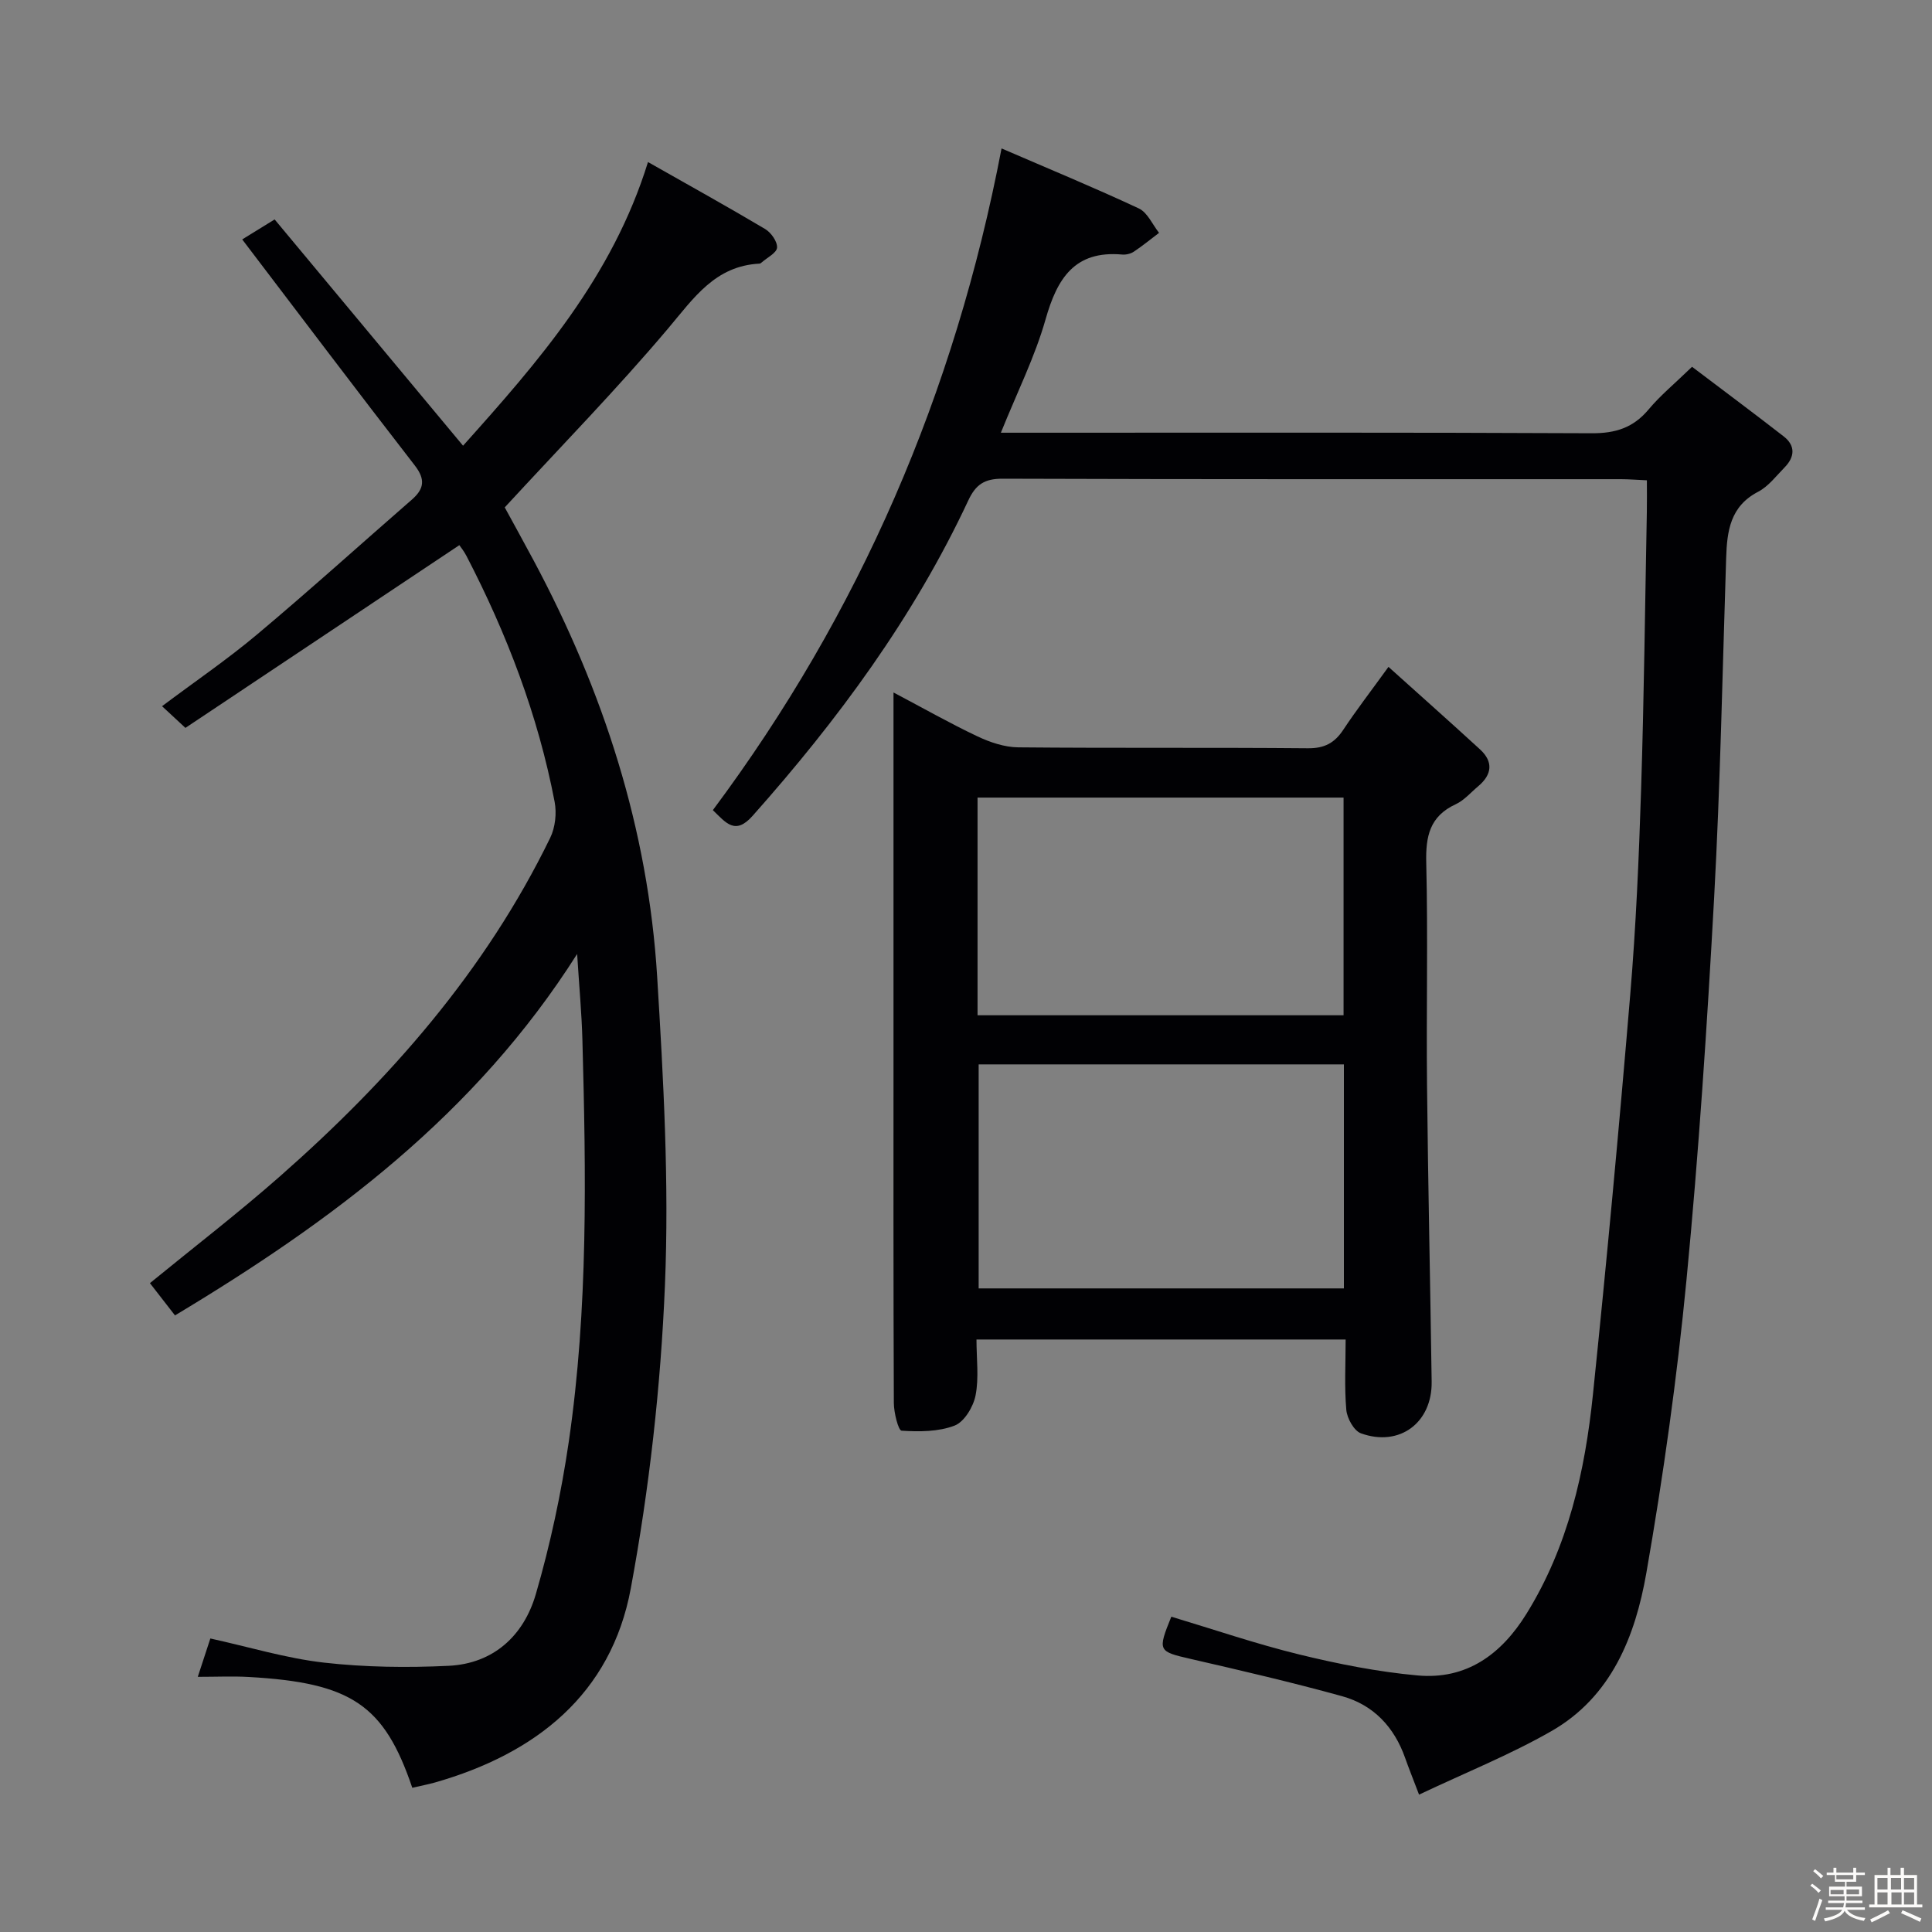 <svg enable-background="new 0 0 400 400" viewBox="0 0 400 400" xmlns="http://www.w3.org/2000/svg"><rect x="0" y="0" width="400" height="400" fill="#808080" stroke="none"/><path d="m374.8 390.4.4-.4c.7.5 1.3 1 1.8 1.4l-.5.5c-.5-.6-1.1-1.1-1.7-1.5zm1 7.3-.6-.3c.5-1.4 1.1-2.8 1.5-4.3.2.1.4.2.6.3-.5 1.3-1 2.8-1.5 4.3zm-.4-10.3.4-.4c.4.3 1 .8 1.7 1.4l-.5.5c-.4-.5-1-1-1.6-1.5zm2.5.3h1.7v-1h.6v1h3.5v-1h.6v1h1.8v.5h-1.8v1.4h-2v1h3.2v2h-3.2v.9h3.3v.5h-3.4c0 .3-.1.6-.1.9h4v.5h-3.7c.7.9 1.9 1.5 3.8 1.7-.1.2-.2.4-.3.6-2.1-.4-3.5-1.1-4-2.1-.4 1-1.8 1.7-4 2.2-.1-.2-.2-.4-.3-.6 2.1-.4 3.4-1 3.8-1.8h-3.4v-.5h3.6c.1-.3.1-.6.2-.9h-3.3v-.5h3.4c0-.3 0-.6 0-.9h-3.2v-2h3.3v-1h-2.1v-1.4h-1.7v-.5zm1.1 3.5v1h2.7c0-.3 0-.4 0-.4 0-.1 0-.2 0-.2 0-.1 0-.2 0-.3h-2.7zm1.2-3v.9h3.5v-.9zm4.7 3h-2.6v.6.4h2.6z" fill="#fcfbfa"/><path d="m393.6 386.7h.6v1.5h2.7v6.1h1.1v.6h-11v-.6h1.1v-6.1h2.7v-1.5h.6v1.5h2.1v-1.5zm-2.7 8.8.4.6c-1.2.6-2.5 1.3-3.8 1.9-.1-.2-.2-.4-.3-.6 1.2-.6 2.5-1.2 3.7-1.9zm-2.2-6.7v2.4h2.1v-2.4zm0 3v2.5h2.1v-2.5zm2.8-3v2.4h2.1v-2.4zm.1 3v2.5h2.1v-2.5h-2.2zm5.9 6.1c-1.4-.7-2.7-1.3-3.9-1.8l.3-.6c1.5.6 2.7 1.2 3.9 1.7zm-1.2-9.1h-2.1v2.4h2.1zm-2.1 3v2.5h2.1v-2.5z" fill="#fcfbfa"/><g fill="#010104"><path d="m85.36 370.14c-5.82-17.16-12.62-21.75-33.85-22.94-3.31-.19-6.65-.03-10.56-.03.97-2.98 1.77-5.42 2.6-7.94 8.07 1.77 15.72 4.11 23.54 5 8.51.96 17.21 1.07 25.78.66 9.34-.45 15.58-6.28 18.07-14.85 3-10.31 5.26-20.92 6.82-31.55 4.03-27.61 3.57-55.44 2.82-83.24-.15-5.42-.65-10.82-1.09-17.74-21.11 33.29-50.68 55.26-83.26 74.83-1.64-2.11-3.32-4.28-5.19-6.68 9.02-7.38 18.2-14.44 26.87-22.07 22.8-20.05 42.6-42.58 56.01-70.14 1.04-2.14 1.36-5.08.91-7.44-3.43-17.9-9.88-34.77-18.26-50.92-.52-1.01-1.26-1.91-1.47-2.22-18.96 12.65-37.76 25.19-56.71 37.83-1.92-1.78-3.2-2.96-4.84-4.49 6.78-5.09 13.51-9.67 19.71-14.88 10.83-9.09 21.32-18.58 31.99-27.87 2.55-2.22 2.88-4.18.63-7.09-11.91-15.36-23.62-30.89-35.73-46.8 1.73-1.06 3.79-2.33 6.71-4.14 12.84 15.42 25.66 30.82 39.01 46.85 15.55-17.36 30.9-34.87 38.29-58.73 8.5 4.82 16.45 9.23 24.26 13.87 1.22.73 2.54 2.59 2.46 3.84-.07 1.1-2.05 2.07-3.19 3.08-.12.11-.29.23-.44.24-9.19.47-13.6 7.11-18.92 13.42-10.6 12.56-22.12 24.34-33.83 37.05 1.58 2.9 3.81 6.92 5.98 10.98 14.43 26.99 23.71 55.6 25.58 86.21 1.3 21.24 2.49 42.6 1.61 63.83-.87 21.01-3.24 42.12-7.07 62.79-4.07 21.93-19.66 34.22-40.56 40.19-1.43.4-2.89.67-4.68 1.09z"/><path d="m207.36 30.73c9.9 4.28 19.26 8.14 28.43 12.43 1.79.84 2.81 3.32 4.18 5.05-1.74 1.31-3.42 2.7-5.23 3.9-.65.43-1.61.66-2.4.59-9.87-.88-13.47 4.96-15.87 13.43-2.2 7.75-5.88 15.09-9.25 23.46h6.36c38.67 0 77.33-.08 116 .11 4.9.02 8.57-1.14 11.73-4.91 2.44-2.92 5.43-5.38 9.01-8.85 6.12 4.64 12.59 9.45 18.96 14.4 2.49 1.93 2.32 4.27.2 6.43-1.74 1.78-3.35 3.93-5.47 5.04-5.8 3.01-6.45 8.14-6.63 13.74-.76 23.45-1.21 46.92-2.49 70.35-1.45 26.39-3.18 52.78-5.72 79.08-1.96 20.31-4.8 40.58-8.31 60.68-2.29 13.1-7.23 25.64-19.66 32.75-8.56 4.9-17.8 8.6-27.4 13.15-1.3-3.42-2.14-5.49-2.88-7.59-2.25-6.4-6.55-10.98-13.02-12.78-10.37-2.87-20.86-5.31-31.35-7.72-6.77-1.56-6.93-1.62-4.04-8.75 8.8 2.64 17.56 5.64 26.52 7.83 8.02 1.96 16.22 3.58 24.43 4.33 10.13.93 17.36-4.33 22.59-12.78 8.62-13.92 12.1-29.44 13.75-45.38 2.85-27.6 5.42-55.23 7.73-82.88 1.18-14.08 1.79-28.22 2.24-42.34.61-19.14.82-38.29 1.19-57.43.04-2.12.01-4.24.01-6.63-2.13-.09-3.76-.23-5.39-.23-42.67-.01-85.33.05-128-.1-3.75-.01-5.56 1.19-7.11 4.51-11.31 24.19-26.98 45.41-44.65 65.29-3.61 4.06-5.49 1.47-8.23-1.18 30.4-40.78 50.06-86.24 59.77-137z"/><path d="m287.47 138.07c6.69 6.02 12.87 11.5 18.95 17.08 2.81 2.58 2.48 5.23-.37 7.63-1.53 1.28-2.91 2.92-4.66 3.73-5.39 2.49-6.24 6.64-6.1 12.14.37 15.32 0 30.66.16 45.99.21 20.48.67 40.95.96 61.42.12 8.5-6.64 13.57-14.63 10.7-1.45-.52-2.88-3.1-3.04-4.85-.42-4.75-.14-9.57-.14-14.58-25.7 0-50.77 0-76.43 0 0 4.03.53 7.92-.19 11.57-.46 2.35-2.32 5.47-4.33 6.25-3.34 1.29-7.32 1.29-10.98 1.06-.68-.04-1.6-3.73-1.61-5.73-.11-24.83-.07-49.66-.07-74.49 0-22.16 0-44.33 0-66.49 0-1.76 0-3.52 0-6.13 6.31 3.33 11.74 6.42 17.39 9.09 2.6 1.23 5.6 2.24 8.42 2.27 20 .19 40 .01 59.99.19 3.44.03 5.52-1.1 7.33-3.84 2.66-4.02 5.61-7.84 9.35-13.01zm-9.23 82.3c-25.42 0-50.48 0-75.62 0v46.38h75.62c0-15.57 0-30.95 0-46.38zm-75.85-55.24v45.07h75.78c0-15.24 0-30.09 0-45.07-25.35 0-50.29 0-75.78 0z"/></g></svg>